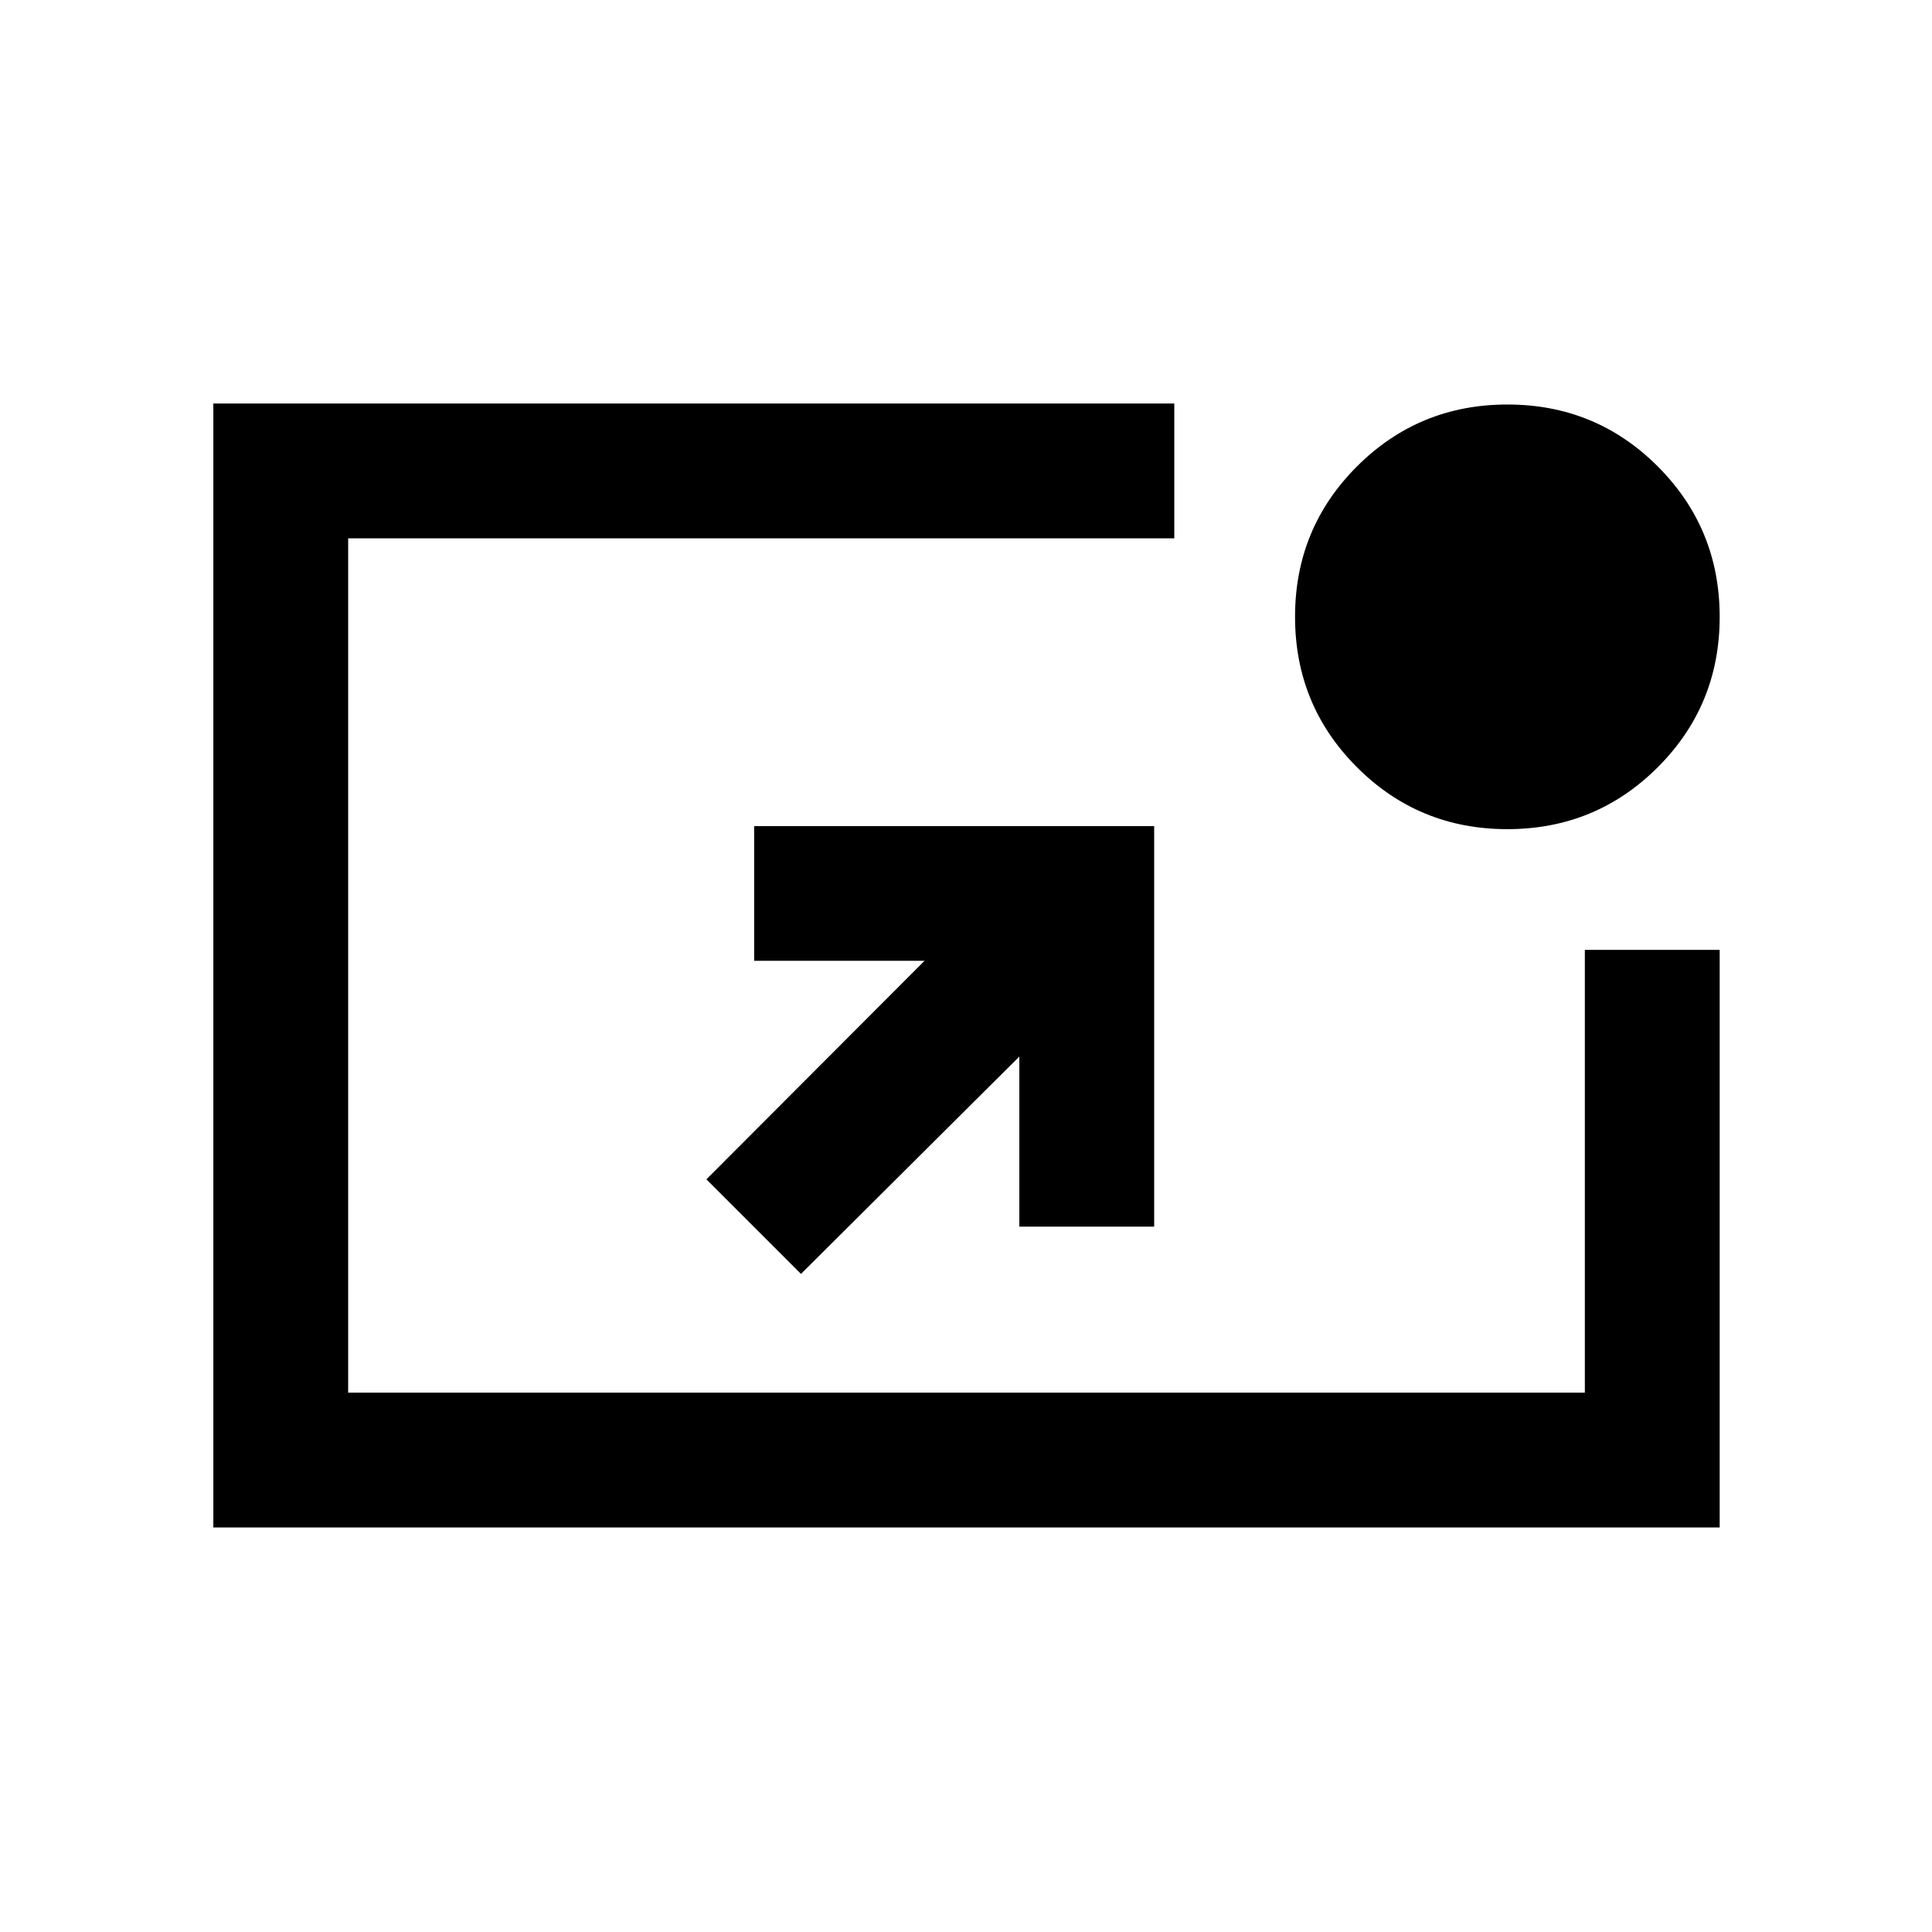 <svg xmlns="http://www.w3.org/2000/svg" height="20" viewBox="0 -960 960 960" width="20"><path d="M106-201v-558.5h477.5v67H173V-268h614.5v-220h67v287H106Zm292-126-47-47 108.39-108.58h-84.65v-66.92H573.5v199h-67V-435L398-327Zm350.97-221q-43.97 0-74.72-30.78t-30.75-74.75q0-43.97 30.78-74.72T749.03-759q43.97 0 74.72 30.78t30.75 74.75q0 43.97-30.78 74.72T748.97-548Z"/></svg>